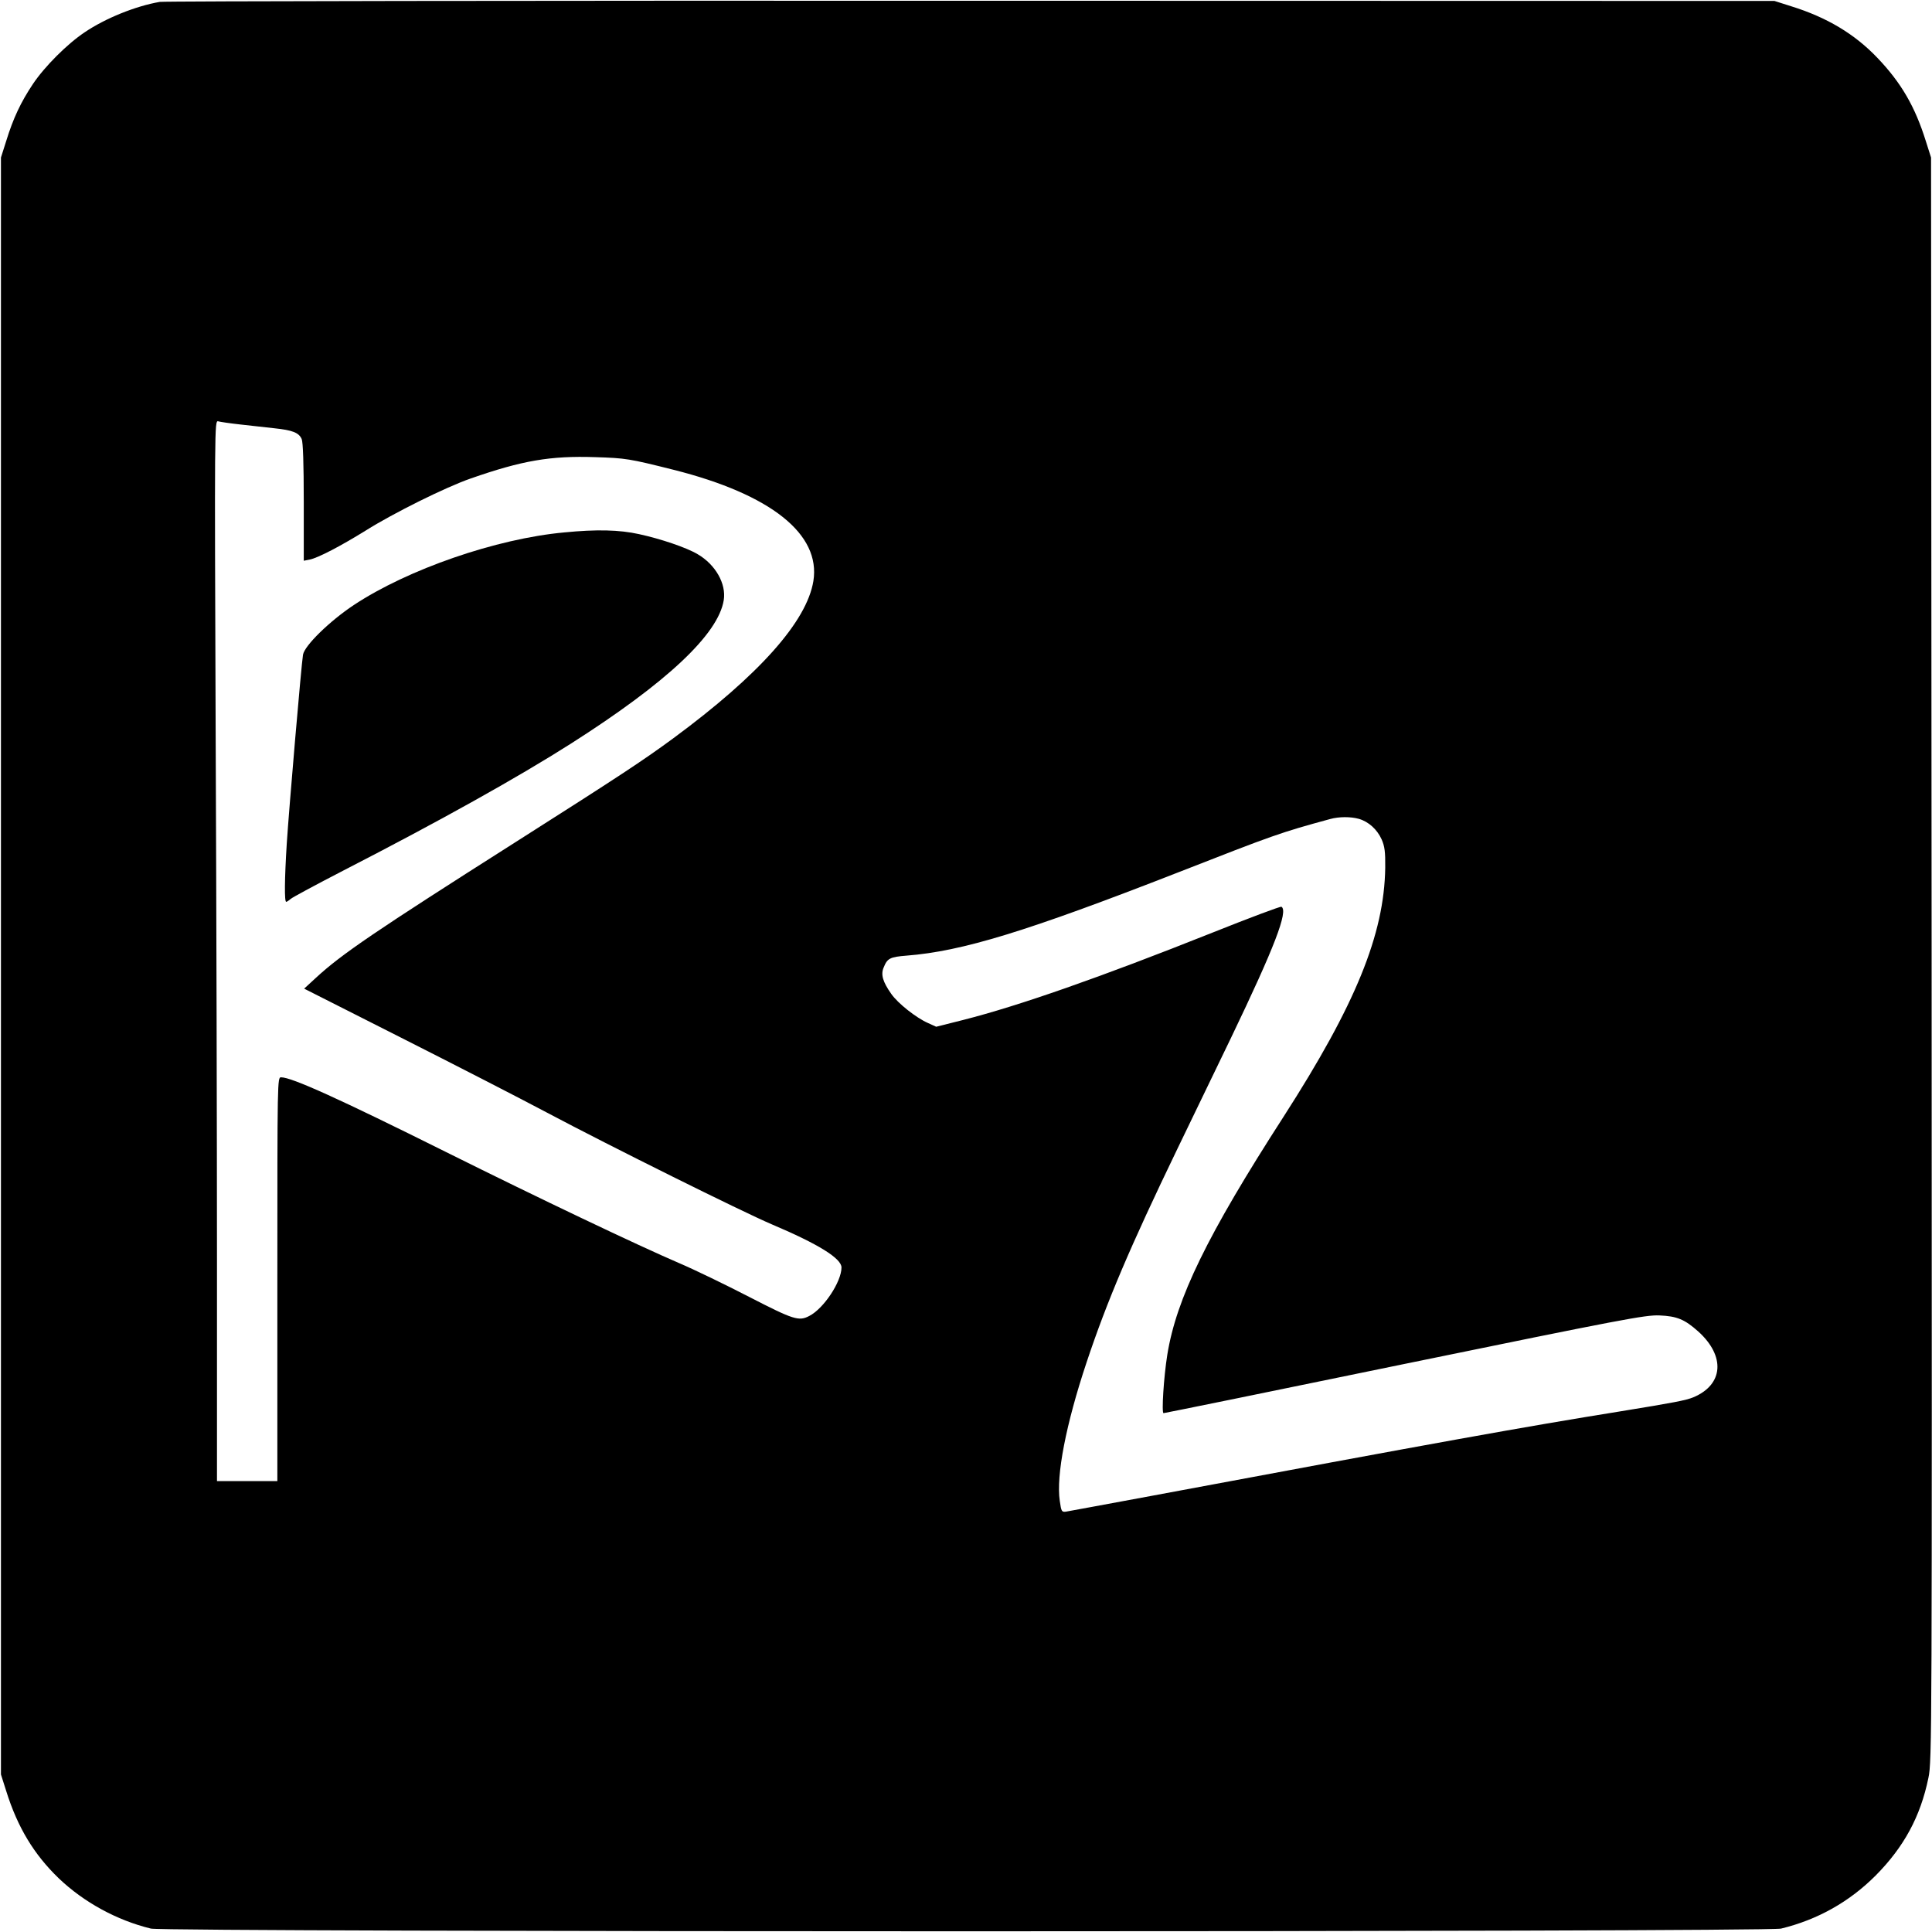 <?xml version="1.0" standalone="no"?>
<!DOCTYPE svg PUBLIC "-//W3C//DTD SVG 20010904//EN"
 "http://www.w3.org/TR/2001/REC-SVG-20010904/DTD/svg10.dtd">
<svg version="1.0" xmlns="http://www.w3.org/2000/svg"
 width="1024pt" height="1024pt" viewBox="0 0 1024 1024"
 preserveAspectRatio="xMidYMid meet">
<g transform="translate(0,1024) scale(0.1,-0.1)"
fill="#000000" stroke="none">
<path d="M847 10230 c-128 -22 -289 -87 -398 -161 -93 -62 -213 -182 -275
-275 -64 -96 -104 -181 -141 -301 l-28 -88 0 -4285 0 -4285 28 -88 c60 -192
147 -336 279 -463 132 -126 307 -222 488 -266 82 -19 8558 -19 8640 0 193 47
361 141 501 281 150 151 238 313 280 518 19 89 19 210 17 4340 l-3 4248 -28
88 c-57 182 -130 308 -256 440 -121 127 -268 215 -458 274 l-88 28 -4255 1
c-2340 1 -4277 -2 -4303 -6z m428 -2240 c55 -6 136 -15 180 -20 95 -10 129
-23 144 -57 7 -16 11 -128 11 -335 l0 -310 31 6 c45 9 165 72 299 155 143 90
422 229 555 275 272 95 422 121 660 113 161 -5 180 -8 415 -67 516 -130 781
-341 741 -590 -35 -214 -287 -497 -741 -832 -163 -120 -291 -204 -840 -553
-743 -472 -921 -593 -1056 -718 l-62 -57 512 -259 c281 -142 628 -320 771
-396 343 -182 1038 -527 1195 -594 248 -105 370 -181 370 -229 0 -75 -94 -218
-171 -257 -55 -29 -83 -20 -318 101 -124 64 -291 145 -371 179 -219 94 -744
344 -1234 588 -570 284 -820 397 -876 397 -20 0 -20 -4 -20 -1070 l0 -1070
-160 0 -160 0 0 1153 c0 633 -3 1898 -7 2811 -6 1631 -6 1658 13 1653 10 -3
64 -11 119 -17z m5927 -2090 c52 -15 97 -56 121 -109 16 -37 20 -65 19 -150
-5 -353 -157 -726 -539 -1320 -405 -628 -568 -964 -616 -1261 -19 -118 -31
-310 -20 -310 5 0 580 117 1278 261 1154 237 1277 260 1350 257 94 -4 134 -21
206 -85 145 -131 134 -282 -26 -349 -39 -16 -101 -28 -390 -75 -504 -81 -965
-164 -2485 -448 -234 -43 -436 -81 -450 -83 -23 -3 -25 1 -33 57 -20 135 33
407 142 734 108 324 231 613 481 1131 84 173 212 439 285 590 230 479 304 671
267 694 -5 3 -170 -59 -368 -138 -592 -236 -1027 -388 -1319 -462 l-143 -36
-44 20 c-63 28 -159 104 -194 154 -45 64 -57 103 -40 141 19 48 34 55 121 62
295 23 637 128 1439 441 511 200 542 211 806 283 48 13 108 13 152 1z"/>
<path d="M2990 7418 c-359 -33 -828 -195 -1115 -385 -128 -85 -261 -215 -269
-263 -9 -54 -74 -814 -86 -1000 -12 -191 -13 -310 -3 -310 3 0 14 7 23 15 8 8
135 76 280 151 510 262 927 495 1205 672 509 324 782 580 811 761 14 87 -44
189 -139 244 -59 35 -195 81 -310 106 -104 23 -225 26 -397 9z"/>
</g>
</svg>
